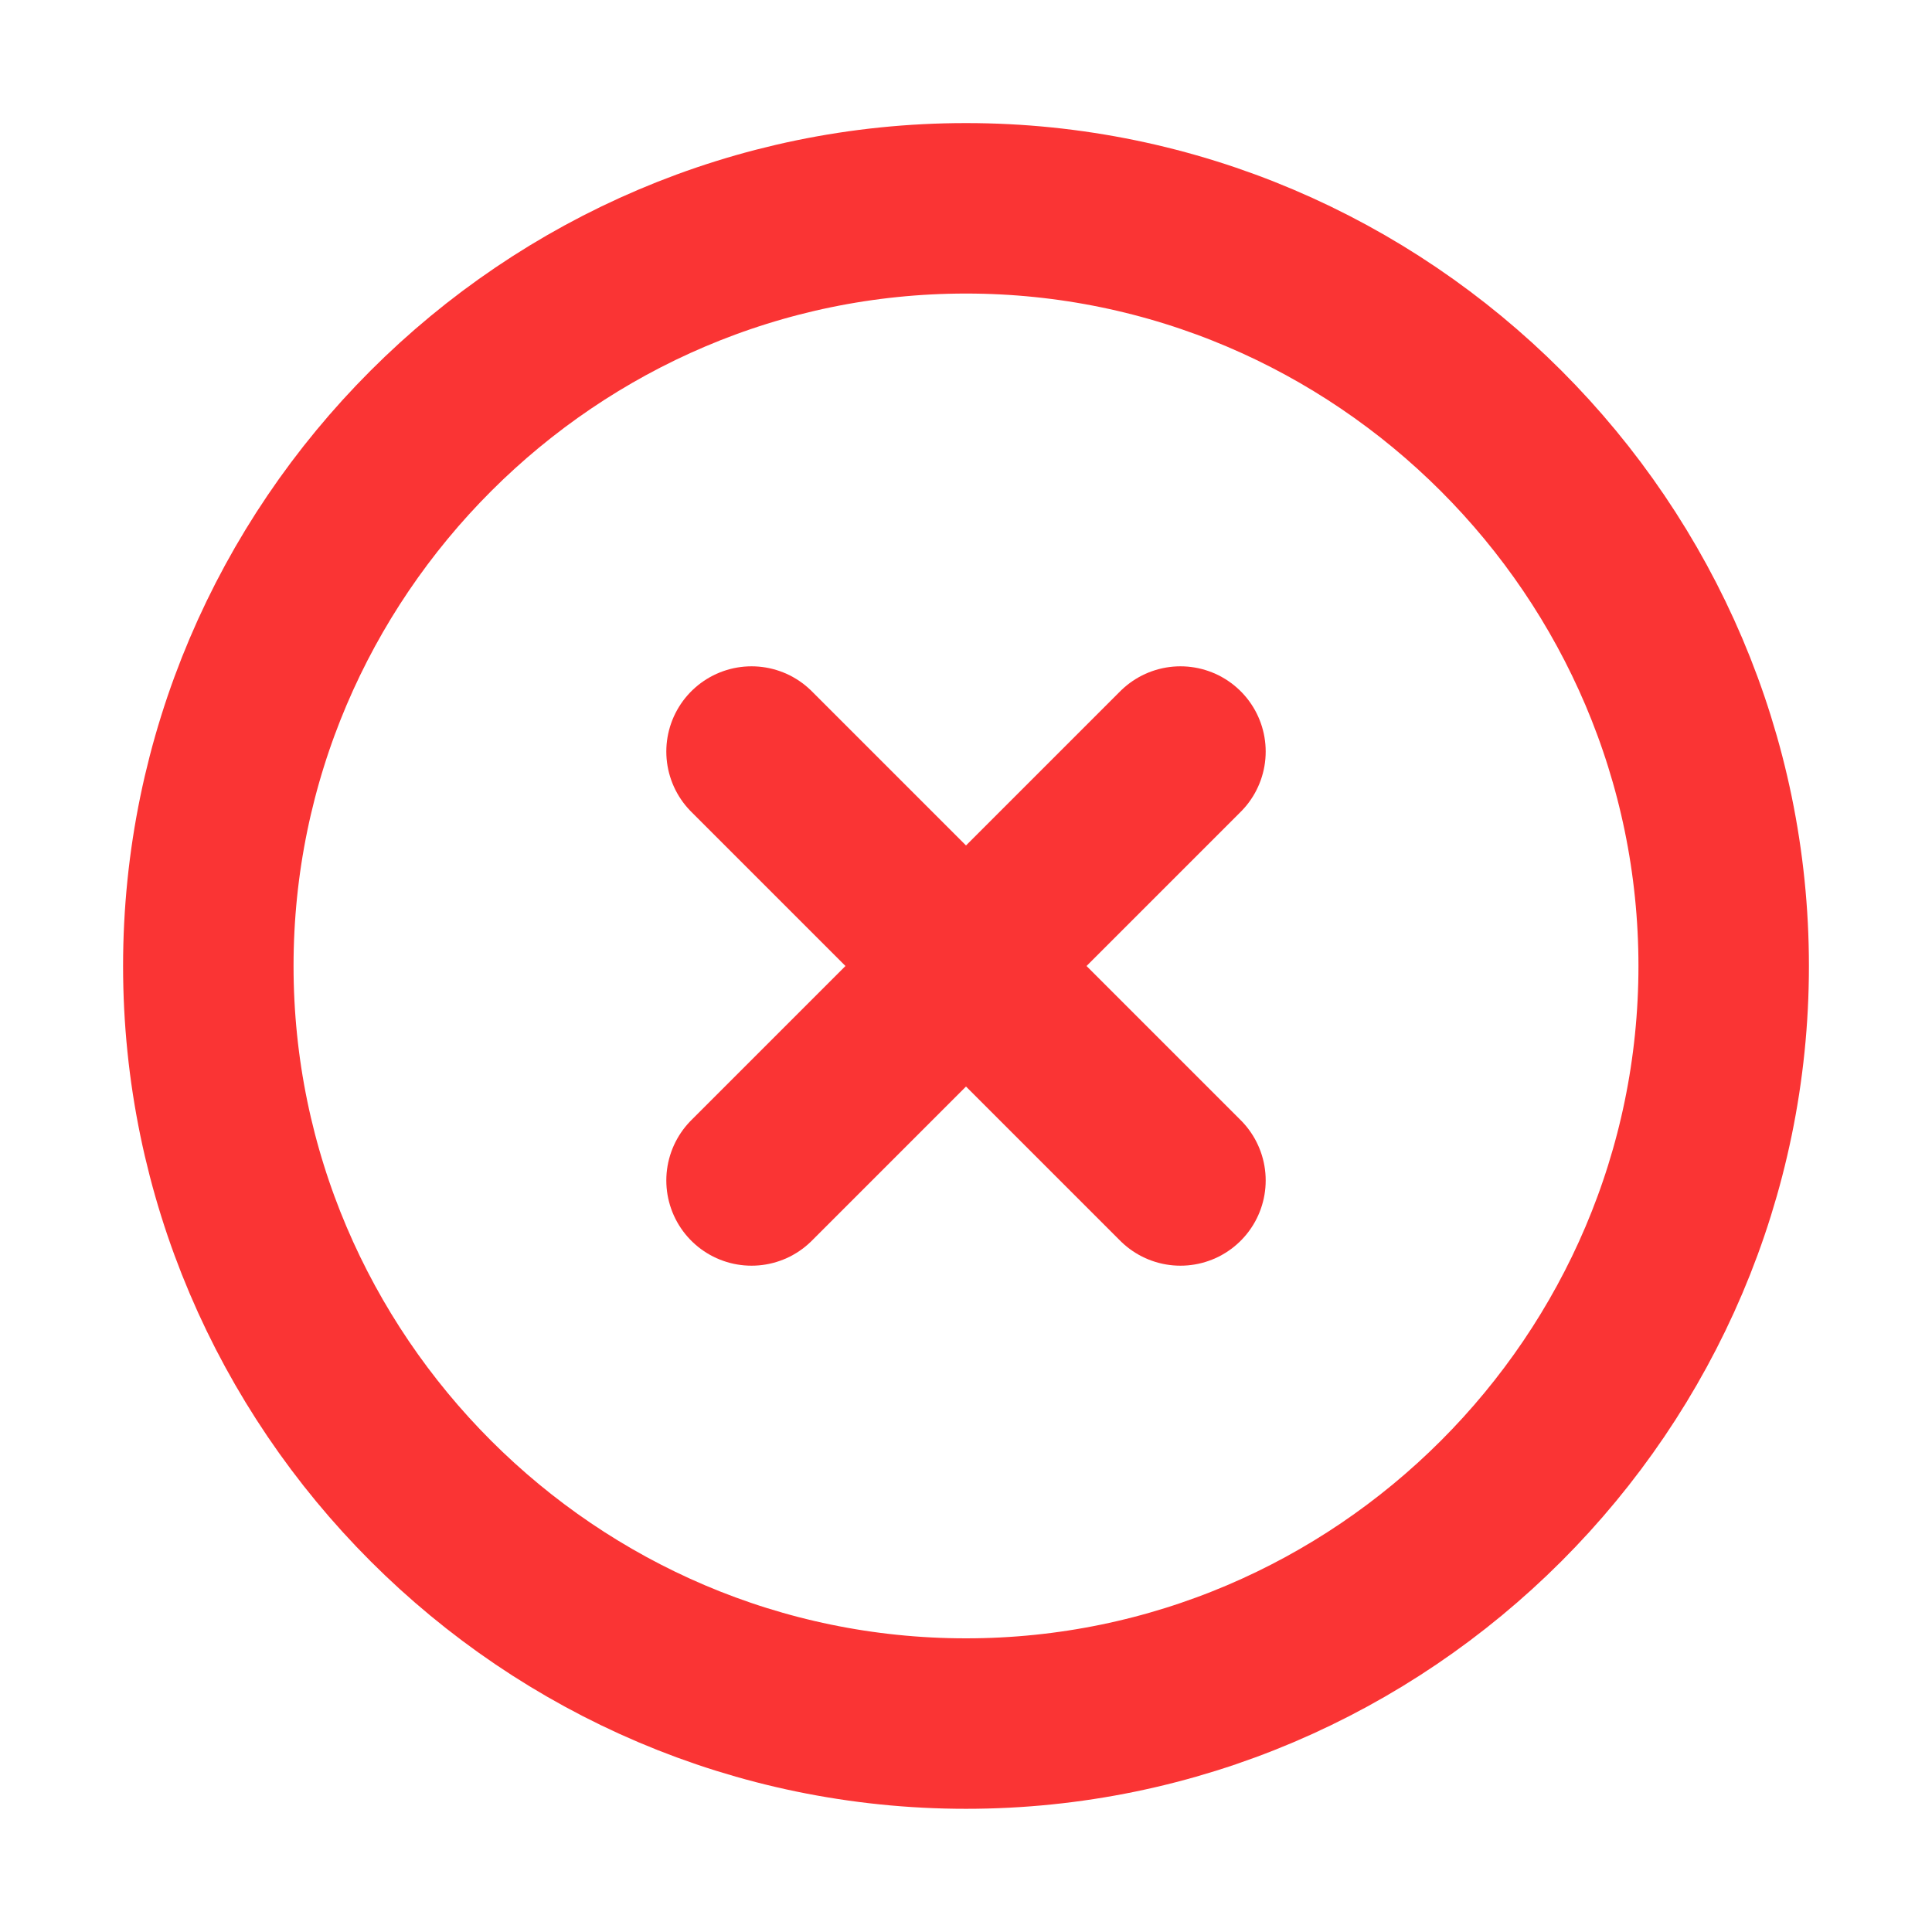 <svg width="17" height="17" viewBox="0 0 17 17" fill="none" xmlns="http://www.w3.org/2000/svg">
                            <path d="M8.5 15.166C12.167 15.166 15.167 12.166 15.167 8.5C15.167 4.833 12.167 1.833 8.5 1.833C4.833 1.833 1.833 4.833 1.833 8.5C1.833 12.166 4.833 15.166 8.5 15.166Z" stroke="#FA3434" stroke-width="1.5" stroke-linecap="round" stroke-linejoin="round"></path>
                            <path d="M6.613 10.387L10.387 6.613" stroke="#FA3434" stroke-width="1.5" stroke-linecap="round" stroke-linejoin="round"></path>
                            <path d="M10.387 10.387L6.613 6.613" stroke="#FA3434" stroke-width="1.5" stroke-linecap="round" stroke-linejoin="round"></path>
                        </svg>